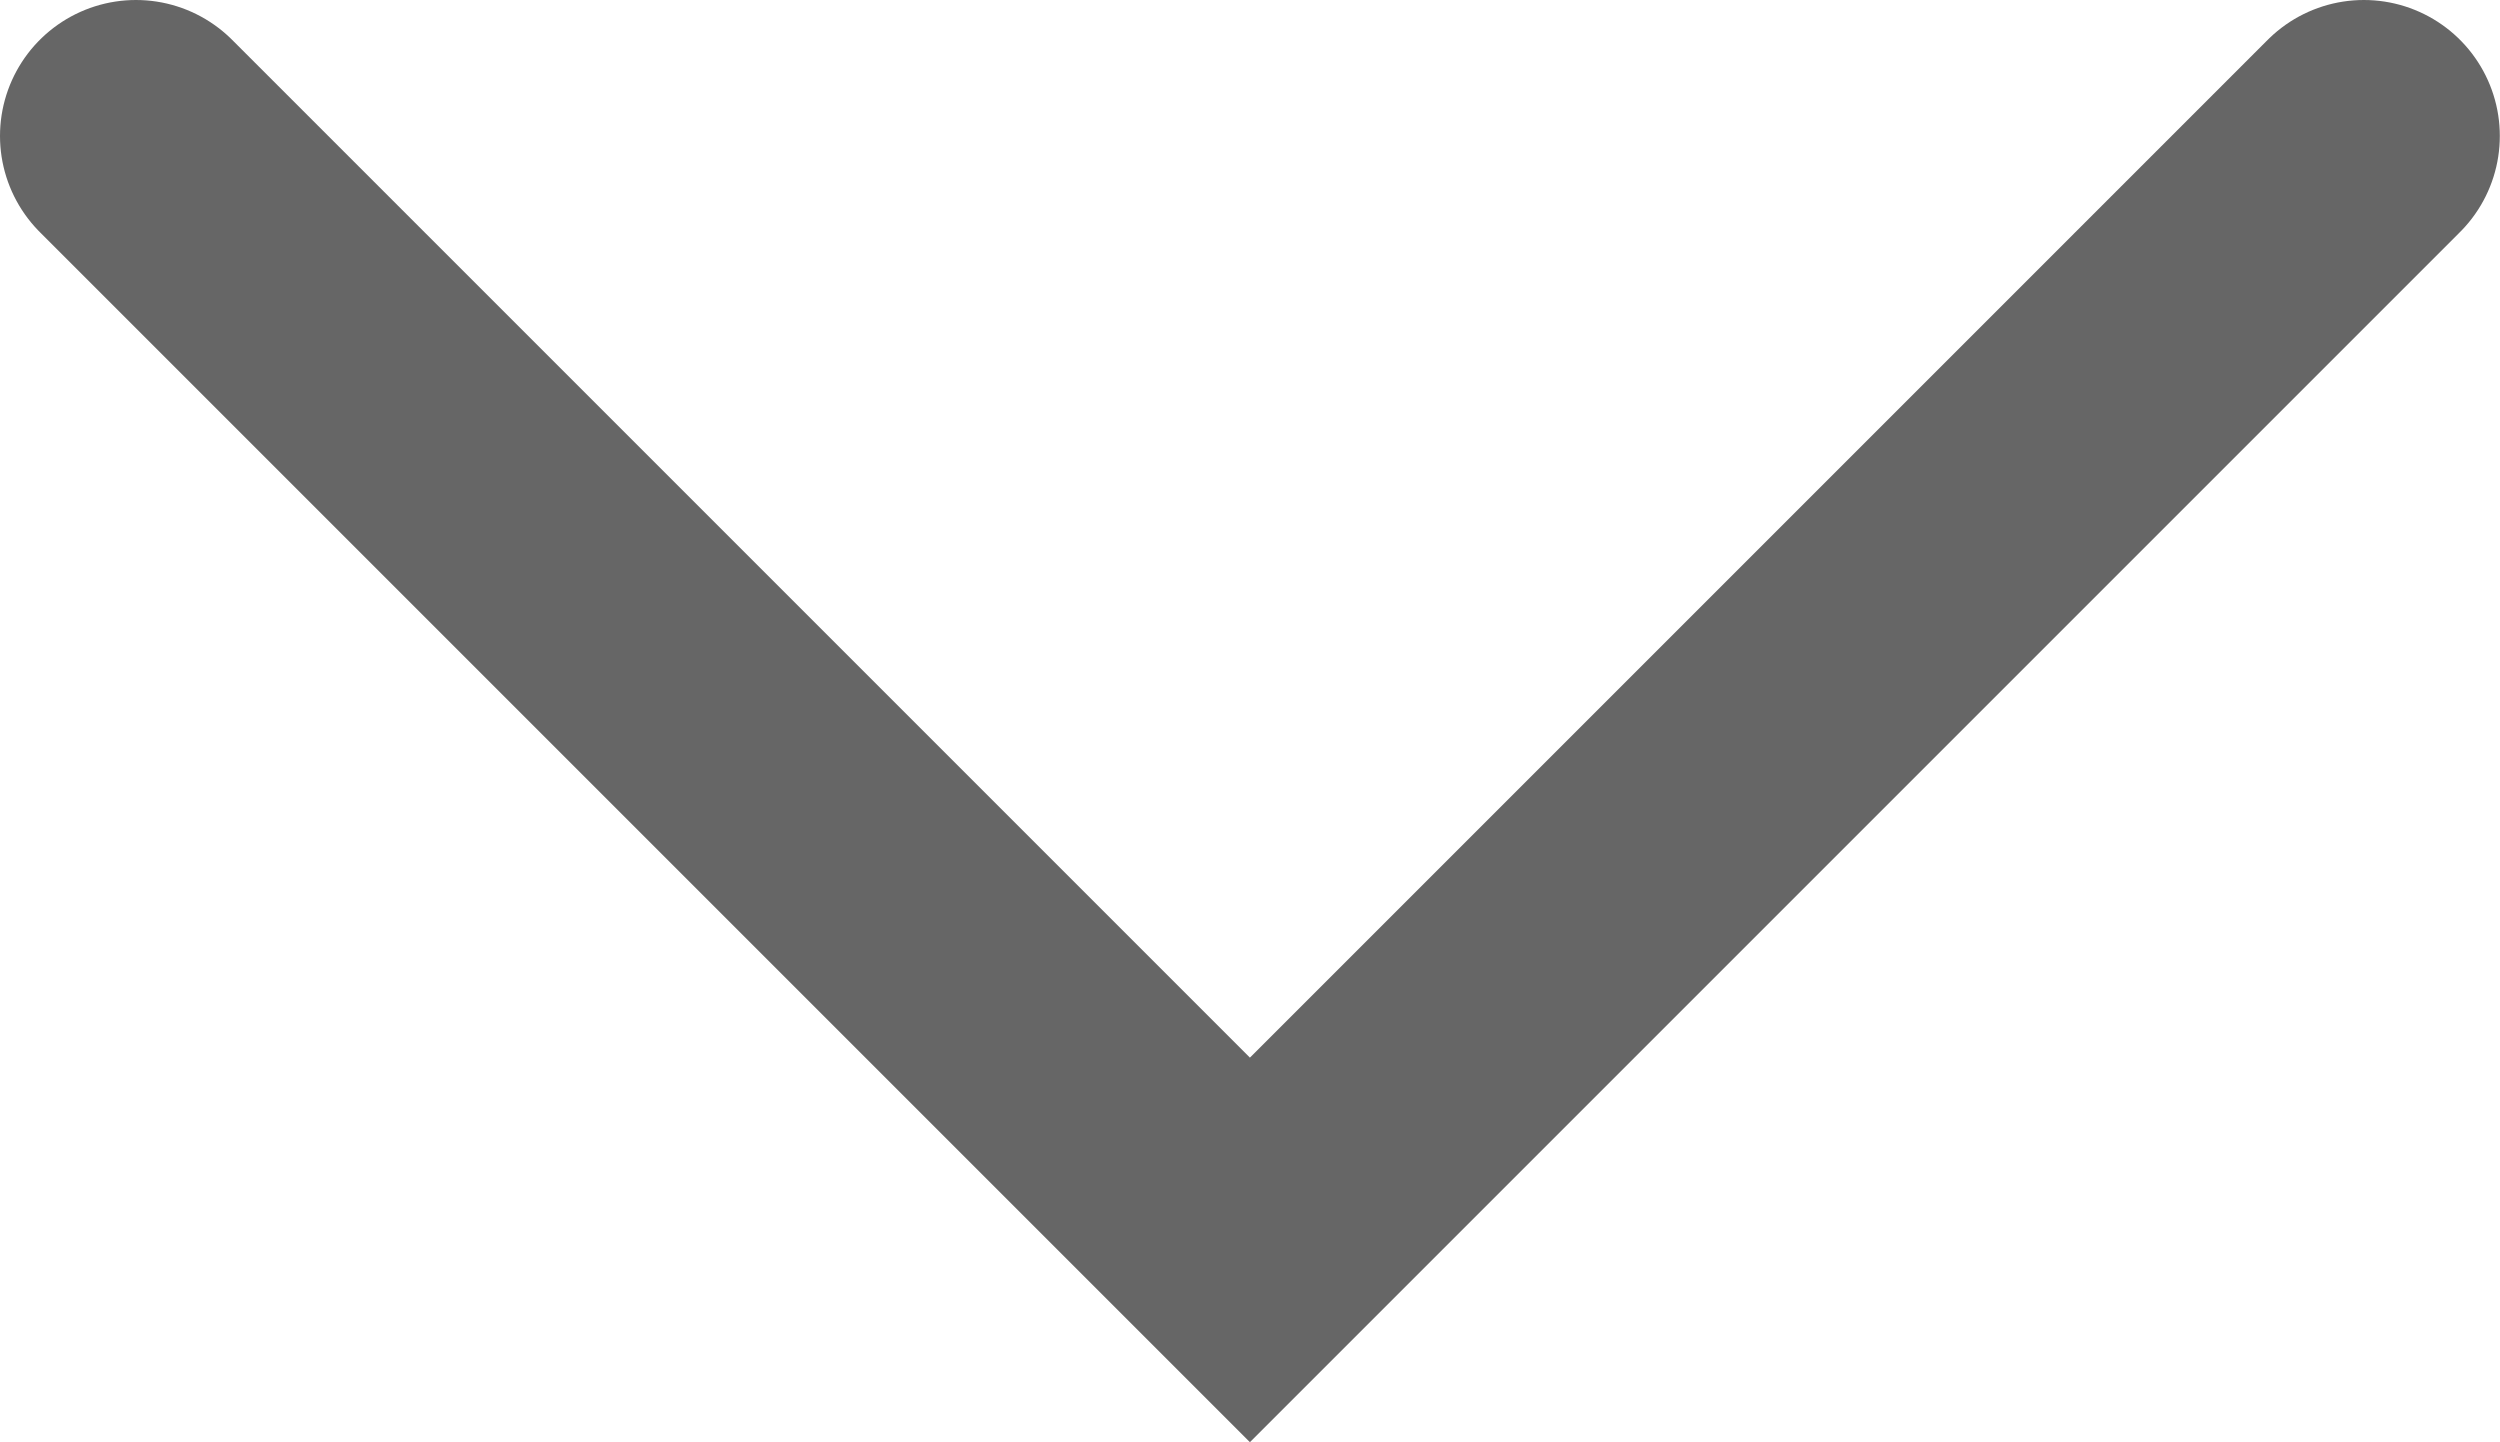 <svg xmlns="http://www.w3.org/2000/svg" width="13.791" height="7.955" viewBox="0 0 13.791 7.955">
    <defs>
        <style>
            .cls-1{fill:none;stroke:#666;stroke-linecap:round;stroke-width:1.5px}
        </style>
    </defs>
    <path id="sps_arrowdown_icon_expand_darkgrey" d="M-20718.771 13286l6.145 6.145 6.145-6.145" class="cls-1" transform="translate(20719.521 -13285.25)"/>
</svg>
